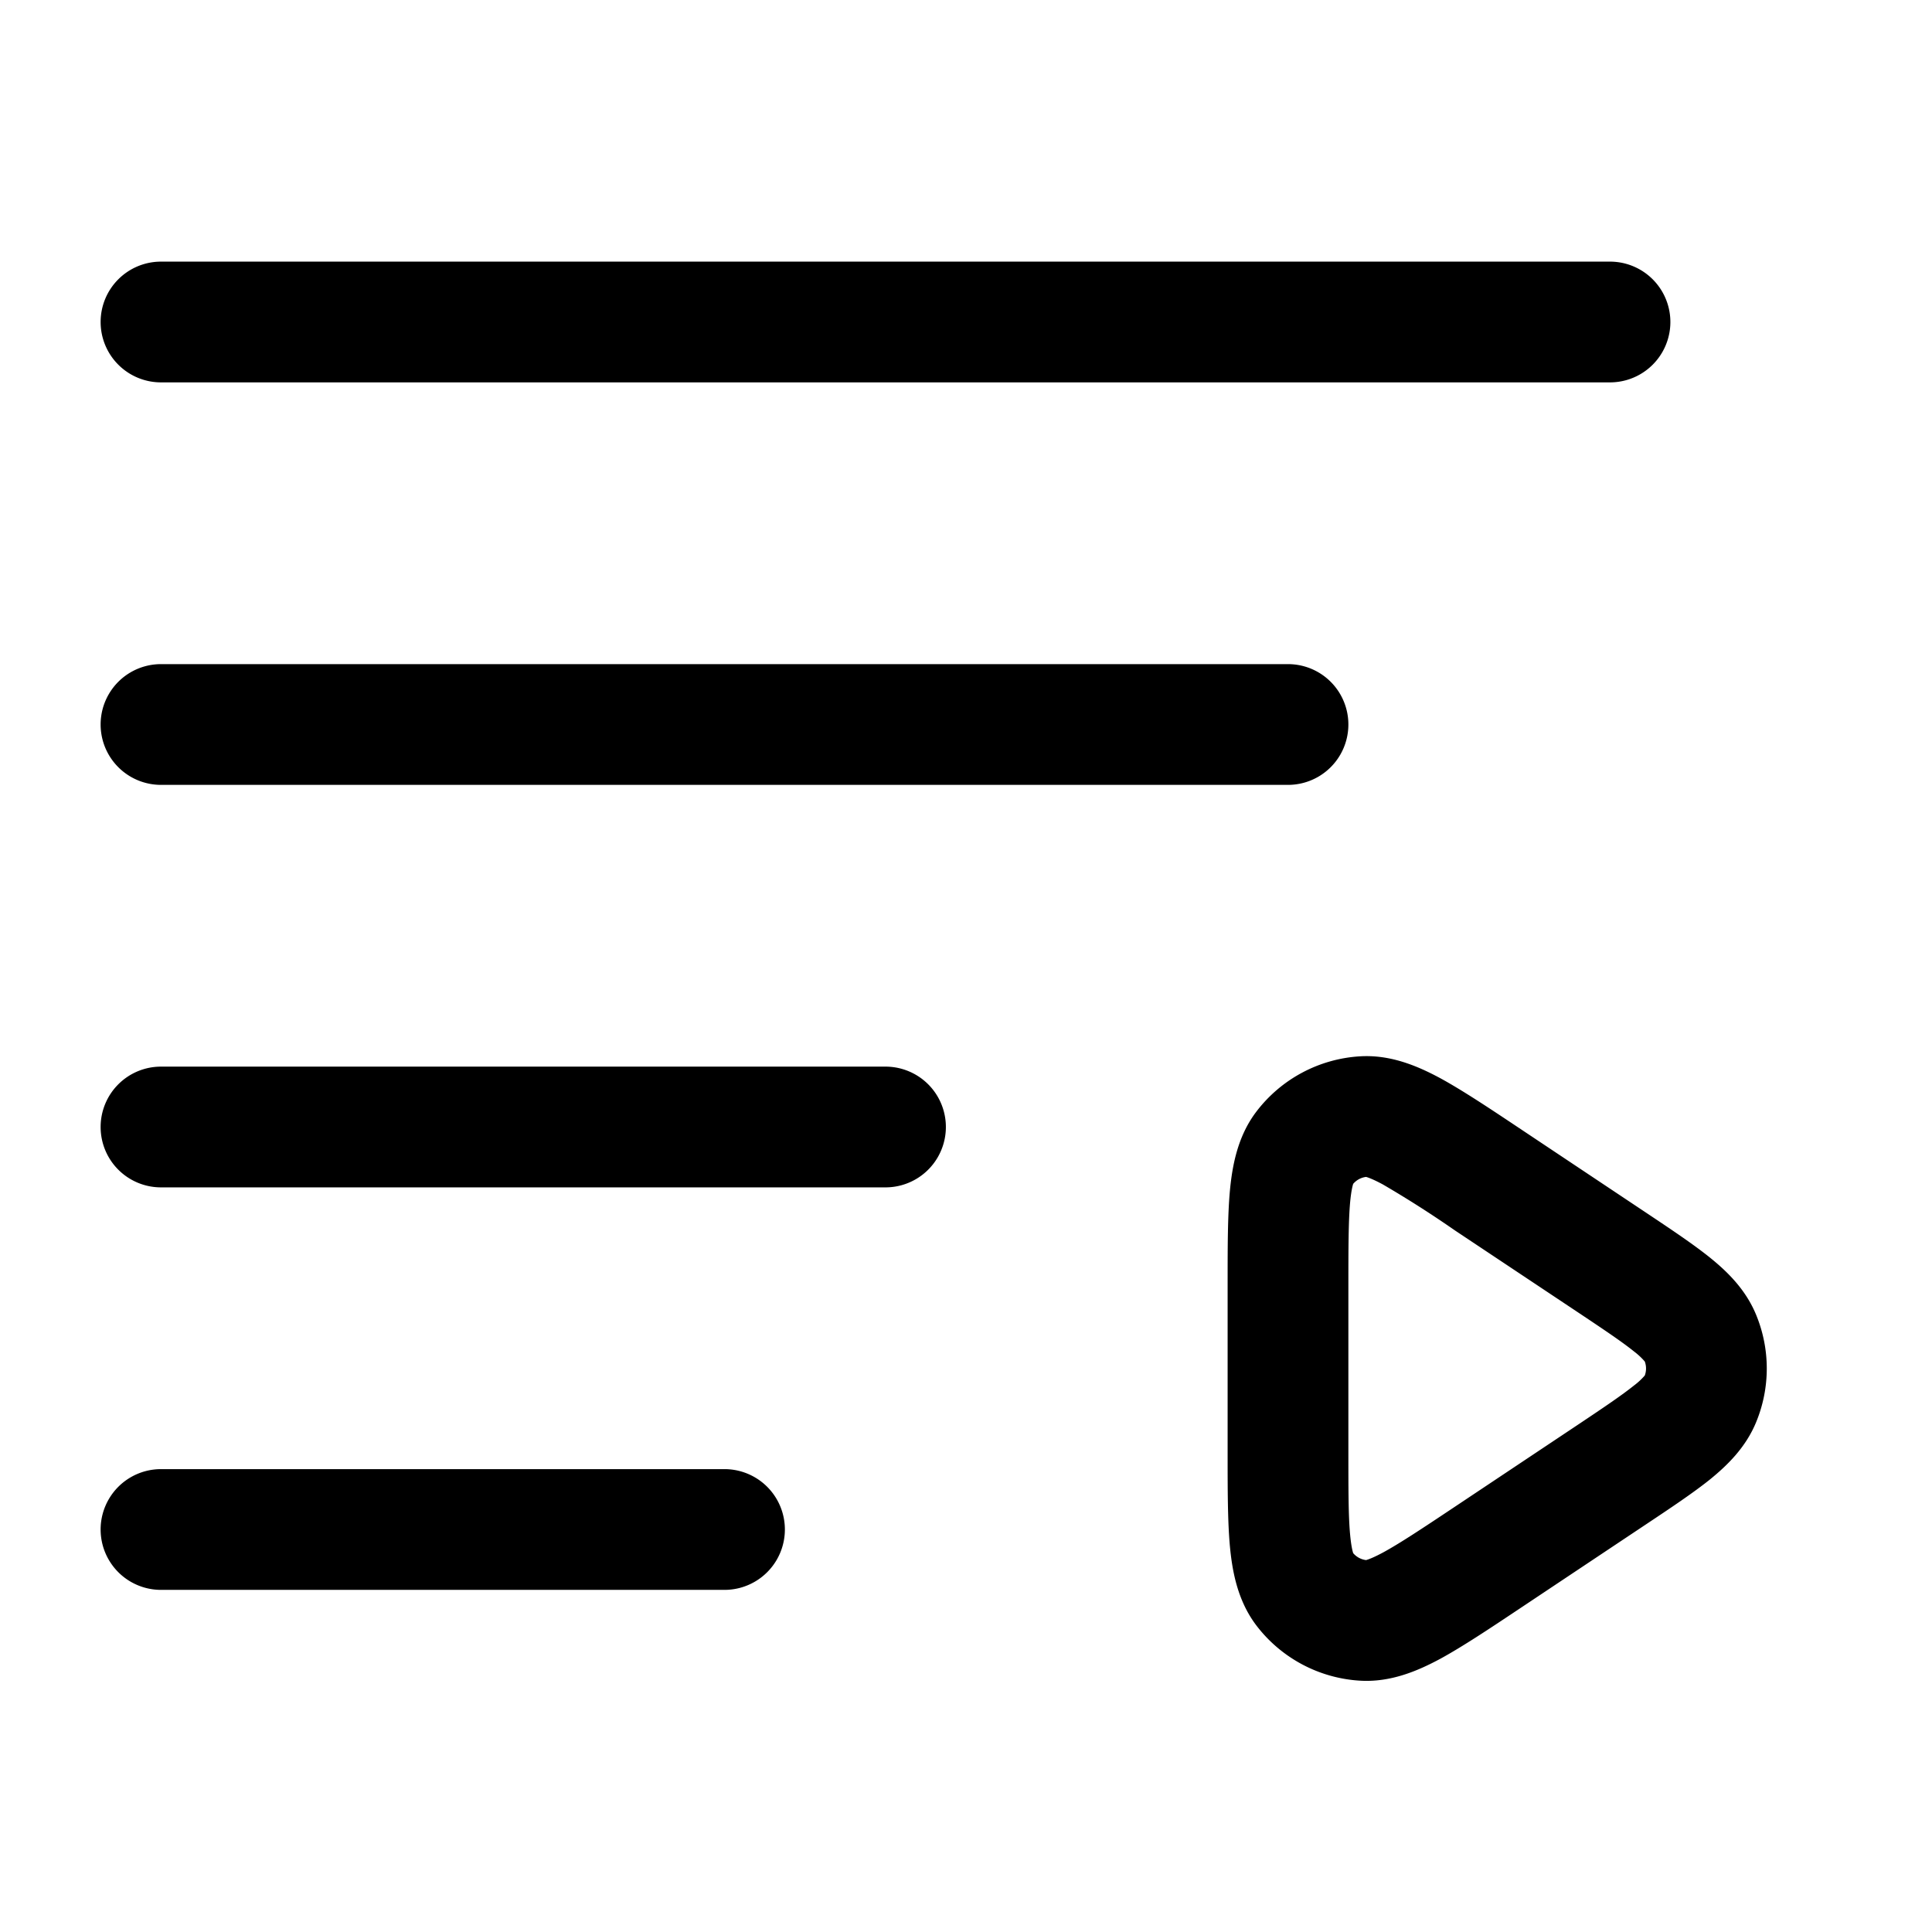<svg xmlns="http://www.w3.org/2000/svg" width="24" height="24" fill="currentColor" viewBox="0 0 24 24">
  <path fill-rule="evenodd" d="M1.25 4A.75.75 0 012 3.25h18a.75.75 0 010 1.5H2A.75.75 0 011.25 4zm17.625 10.015l.029.02 1.515 1.01.027.018c.31.207.585.39.794.558.215.173.444.395.574.709.178.429.178.911 0 1.34-.13.314-.359.535-.574.71-.209.167-.483.35-.794.557l-.027.018-1.515 1.01-.03.02c-.379.253-.706.47-.98.62-.275.148-.614.296-.998.273a1.75 1.75 0 01-1.292-.69c-.232-.308-.297-.672-.326-.983-.028-.31-.028-.704-.028-1.16V15.955c0-.456 0-.85.028-1.16.029-.31.094-.675.326-.982a1.75 1.75 0 011.292-.691c.384-.023.723.125.998.273.274.15.601.367.98.62zm-1.905.605a.25.25 0 00-.16.086c-.006.017-.024.08-.038.226-.021.234-.022.557-.022 1.058v2.02c0 .5 0 .824.022 1.058.014.147.032.209.038.226a.25.25 0 00.16.086c.018-.005.08-.024.21-.094.206-.112.475-.29.892-.568l1.515-1.01c.346-.231.562-.377.71-.496a.856.856 0 00.135-.125.251.251 0 000-.174.856.856 0 00-.134-.125c-.149-.12-.365-.265-.71-.495l-1.517-1.01a13.317 13.317 0 00-.892-.569c-.13-.07-.191-.089-.209-.094zM2 8.25a.75.75 0 000 1.5h14a.75.75 0 000-1.5H2zM1.25 14a.75.75 0 01.75-.75h9a.75.75 0 010 1.5H2a.75.75 0 01-.75-.75zM2 18.25a.75.75 0 000 1.5h7a.75.75 0 000-1.5H2z"/>
</svg>
